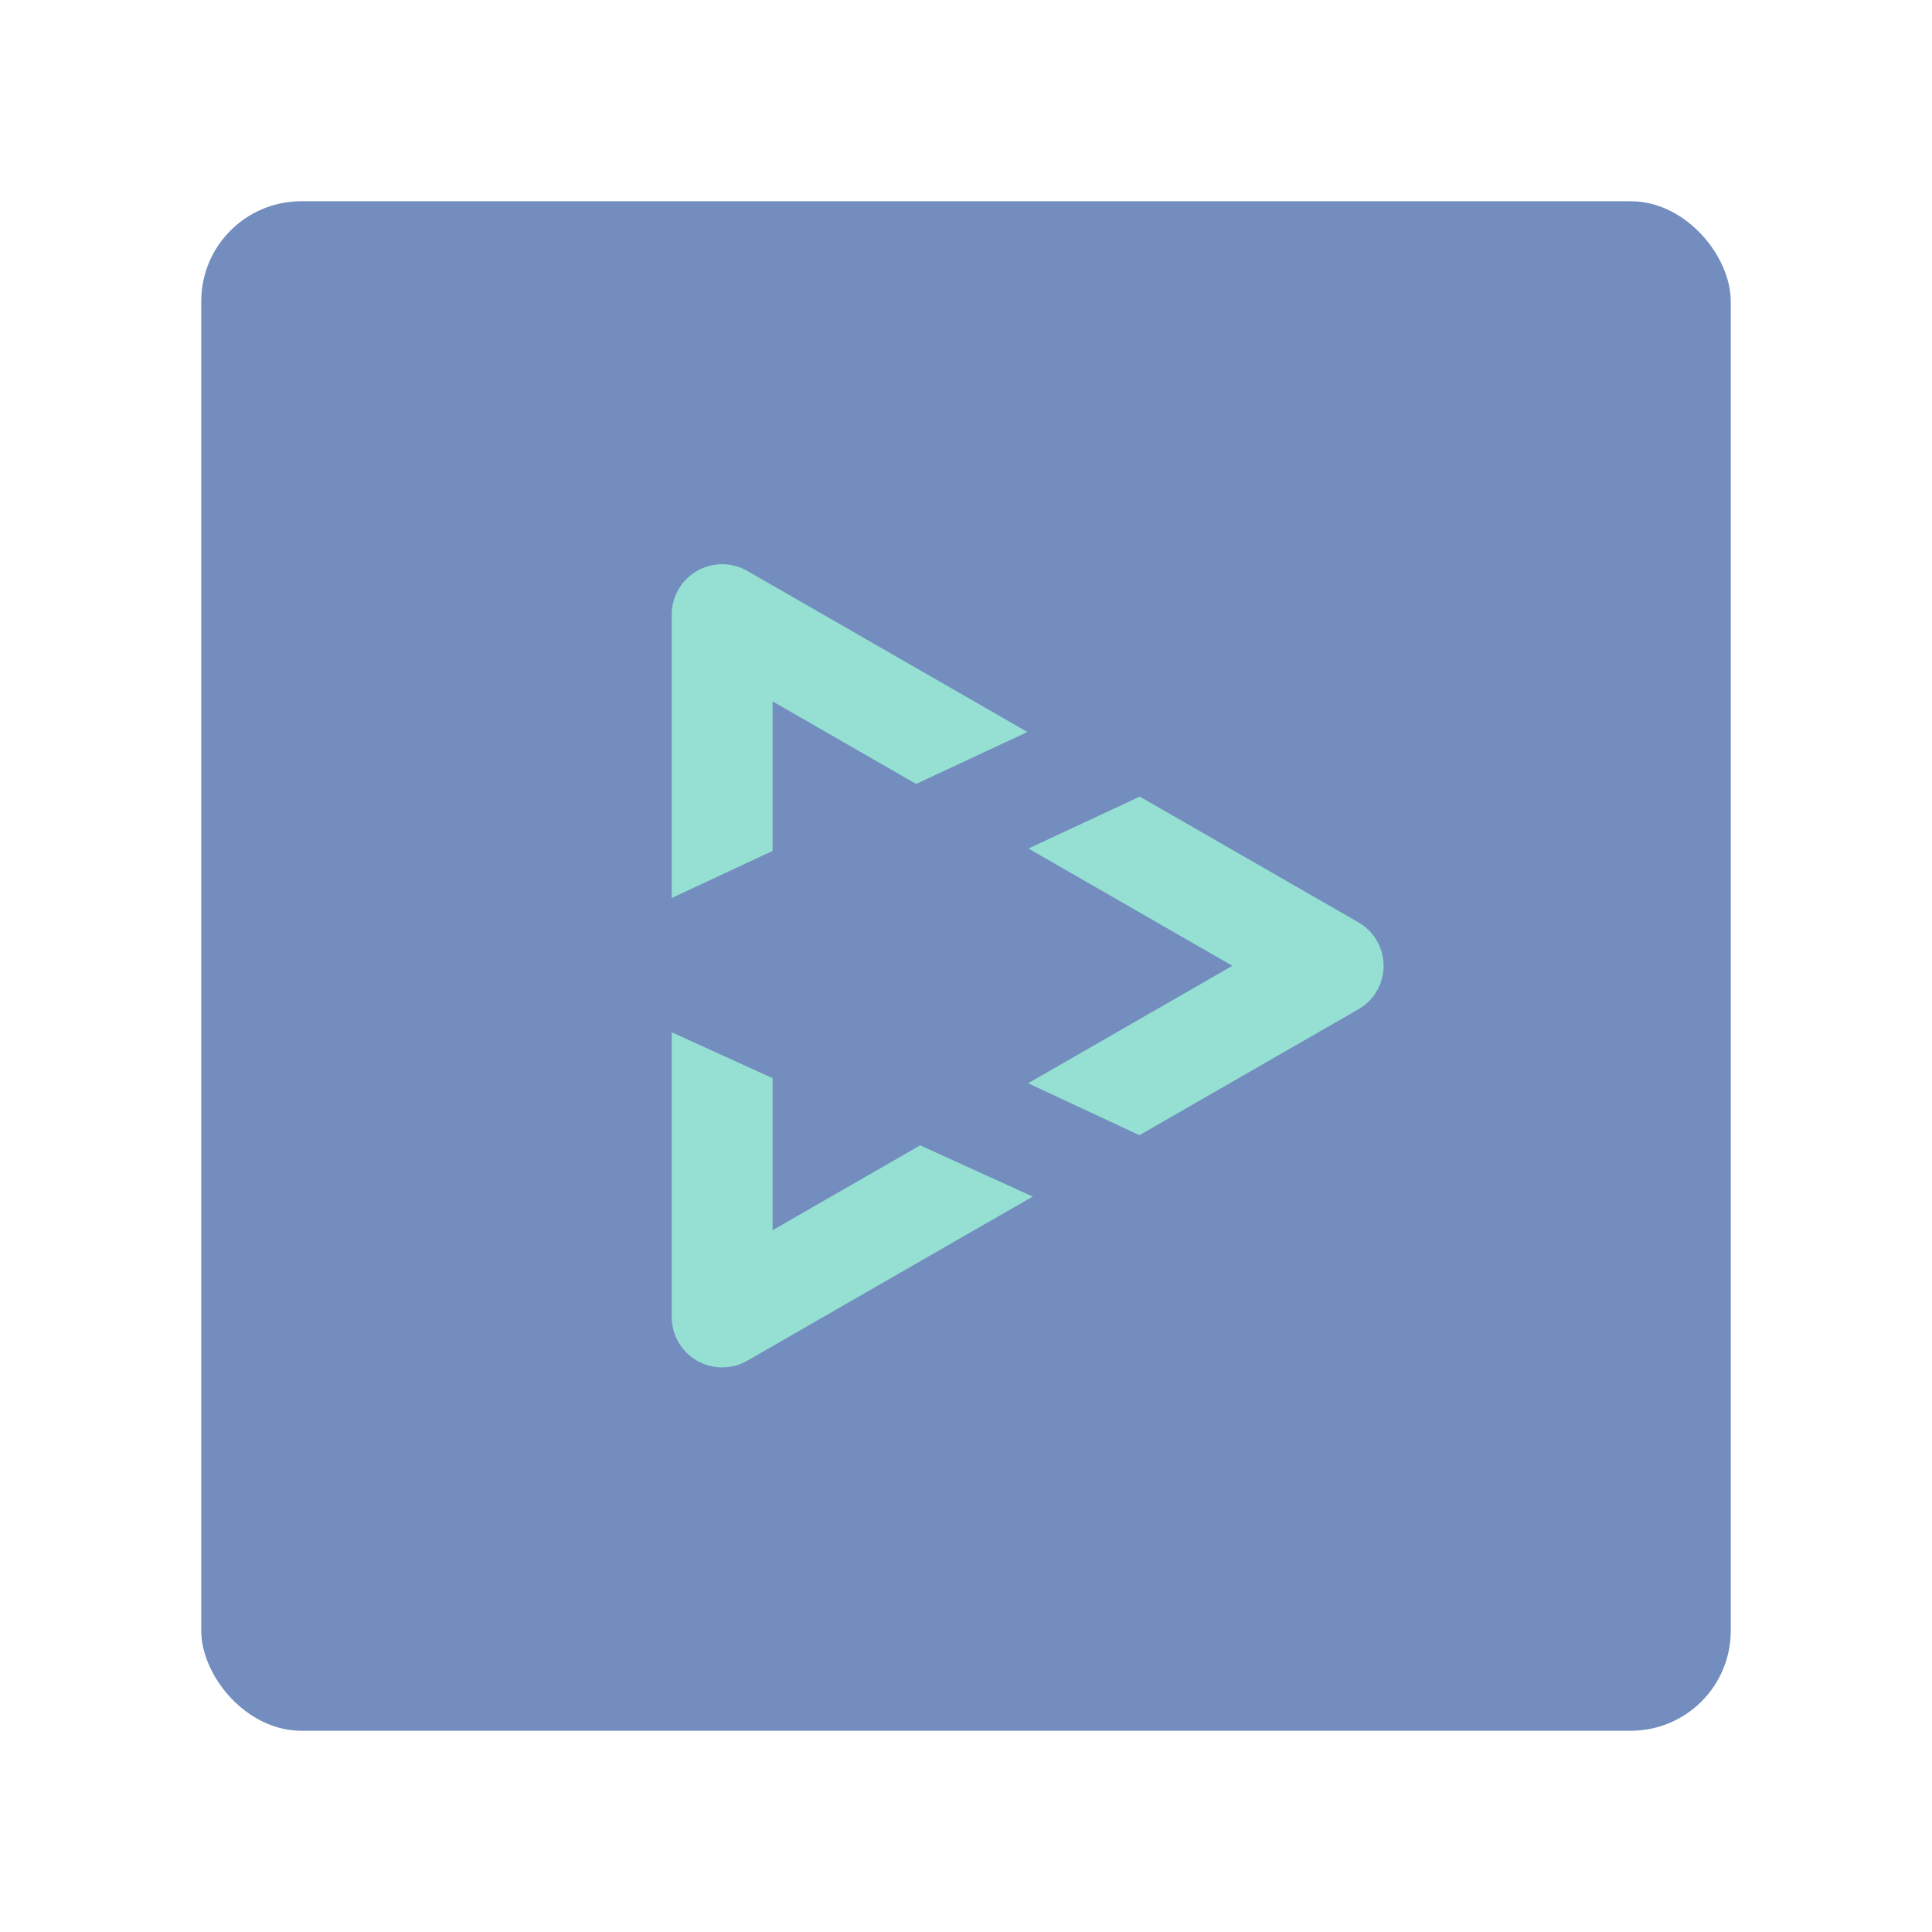 <svg xmlns="http://www.w3.org/2000/svg" xml:space="preserve" width="192" height="192"><rect width="152" height="152" x="20" y="20" fill="#728dbe" rx="9.935"/><path fill="none" stroke="#96dfd3" stroke-linecap="round" stroke-linejoin="round" stroke-width="13.238" d="M100.31 106.49H7.685l46.313-80.216z" transform="matrix(0 .754 -.757 0 152.38 55.266)"/><path fill="#728dbe" d="M122.05 127.75 52.28 95.998l69.771-32.56 12.447 5.812-57.287 26.748 57.032 26.629-12.193 5.098"/></svg>